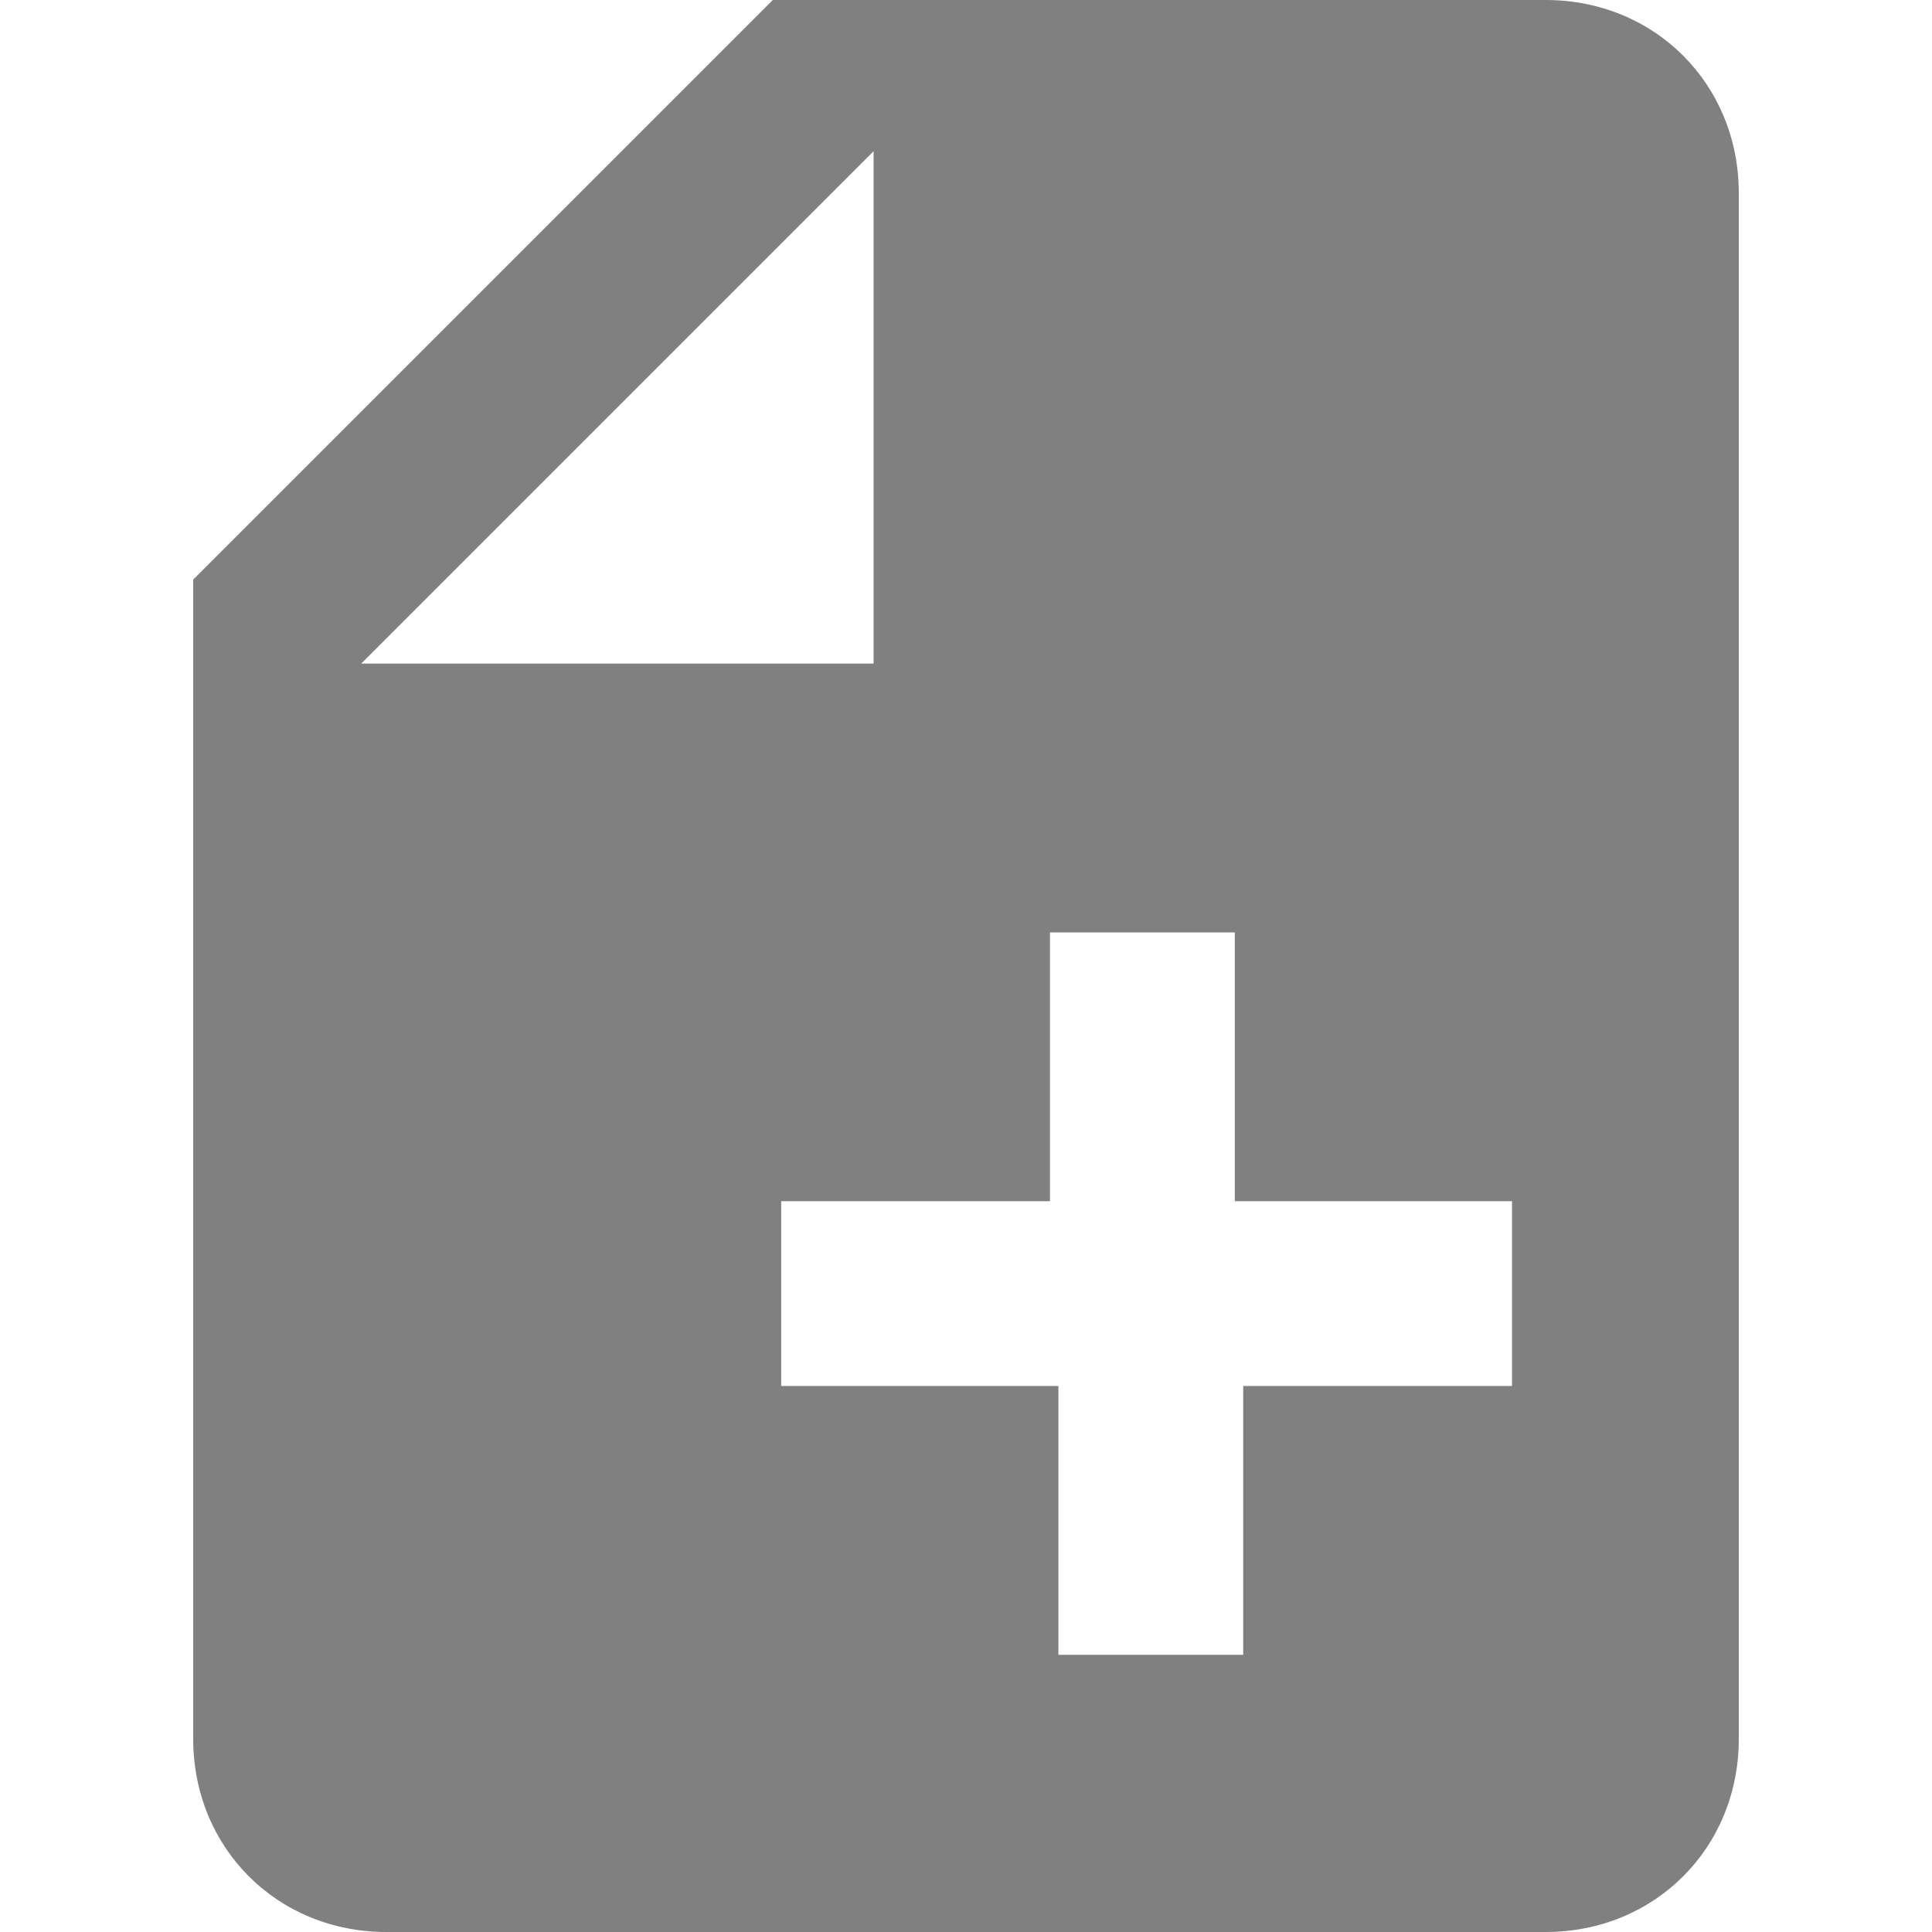 <?xml version="1.0" encoding="utf-8"?>
<!-- Generator: Adobe Illustrator 22.1.0, SVG Export Plug-In . SVG Version: 6.00 Build 0)  -->
<svg version="1.1" id="Calque_1" xmlns="http://www.w3.org/2000/svg" xmlns:xlink="http://www.w3.org/1999/xlink" x="0px" y="0px"
	 viewBox="0 0 23 23" style="enable-background:new 0 0 23 23;" xml:space="preserve">
<style type="text/css">
	.st0{fill:#808080;}
</style>
<path class="st0" d="M20.7,2.3c0-1.3-1-2.3-2.3-2.3H9.2L2.3,6.9v13.8c0,1.3,1,2.3,2.3,2.3h13.8c1.3,0,2.3-1,2.3-2.3L20.7,2.3z
	 M4.3,7.9l6.1-6.1V6v1.9H4.3z M18,16.5h-3.2v3.2h-2.2v-3.2H9.3v-2.2h3.2v-3.2h2.2v3.2H18V16.5z"/>
</svg>
